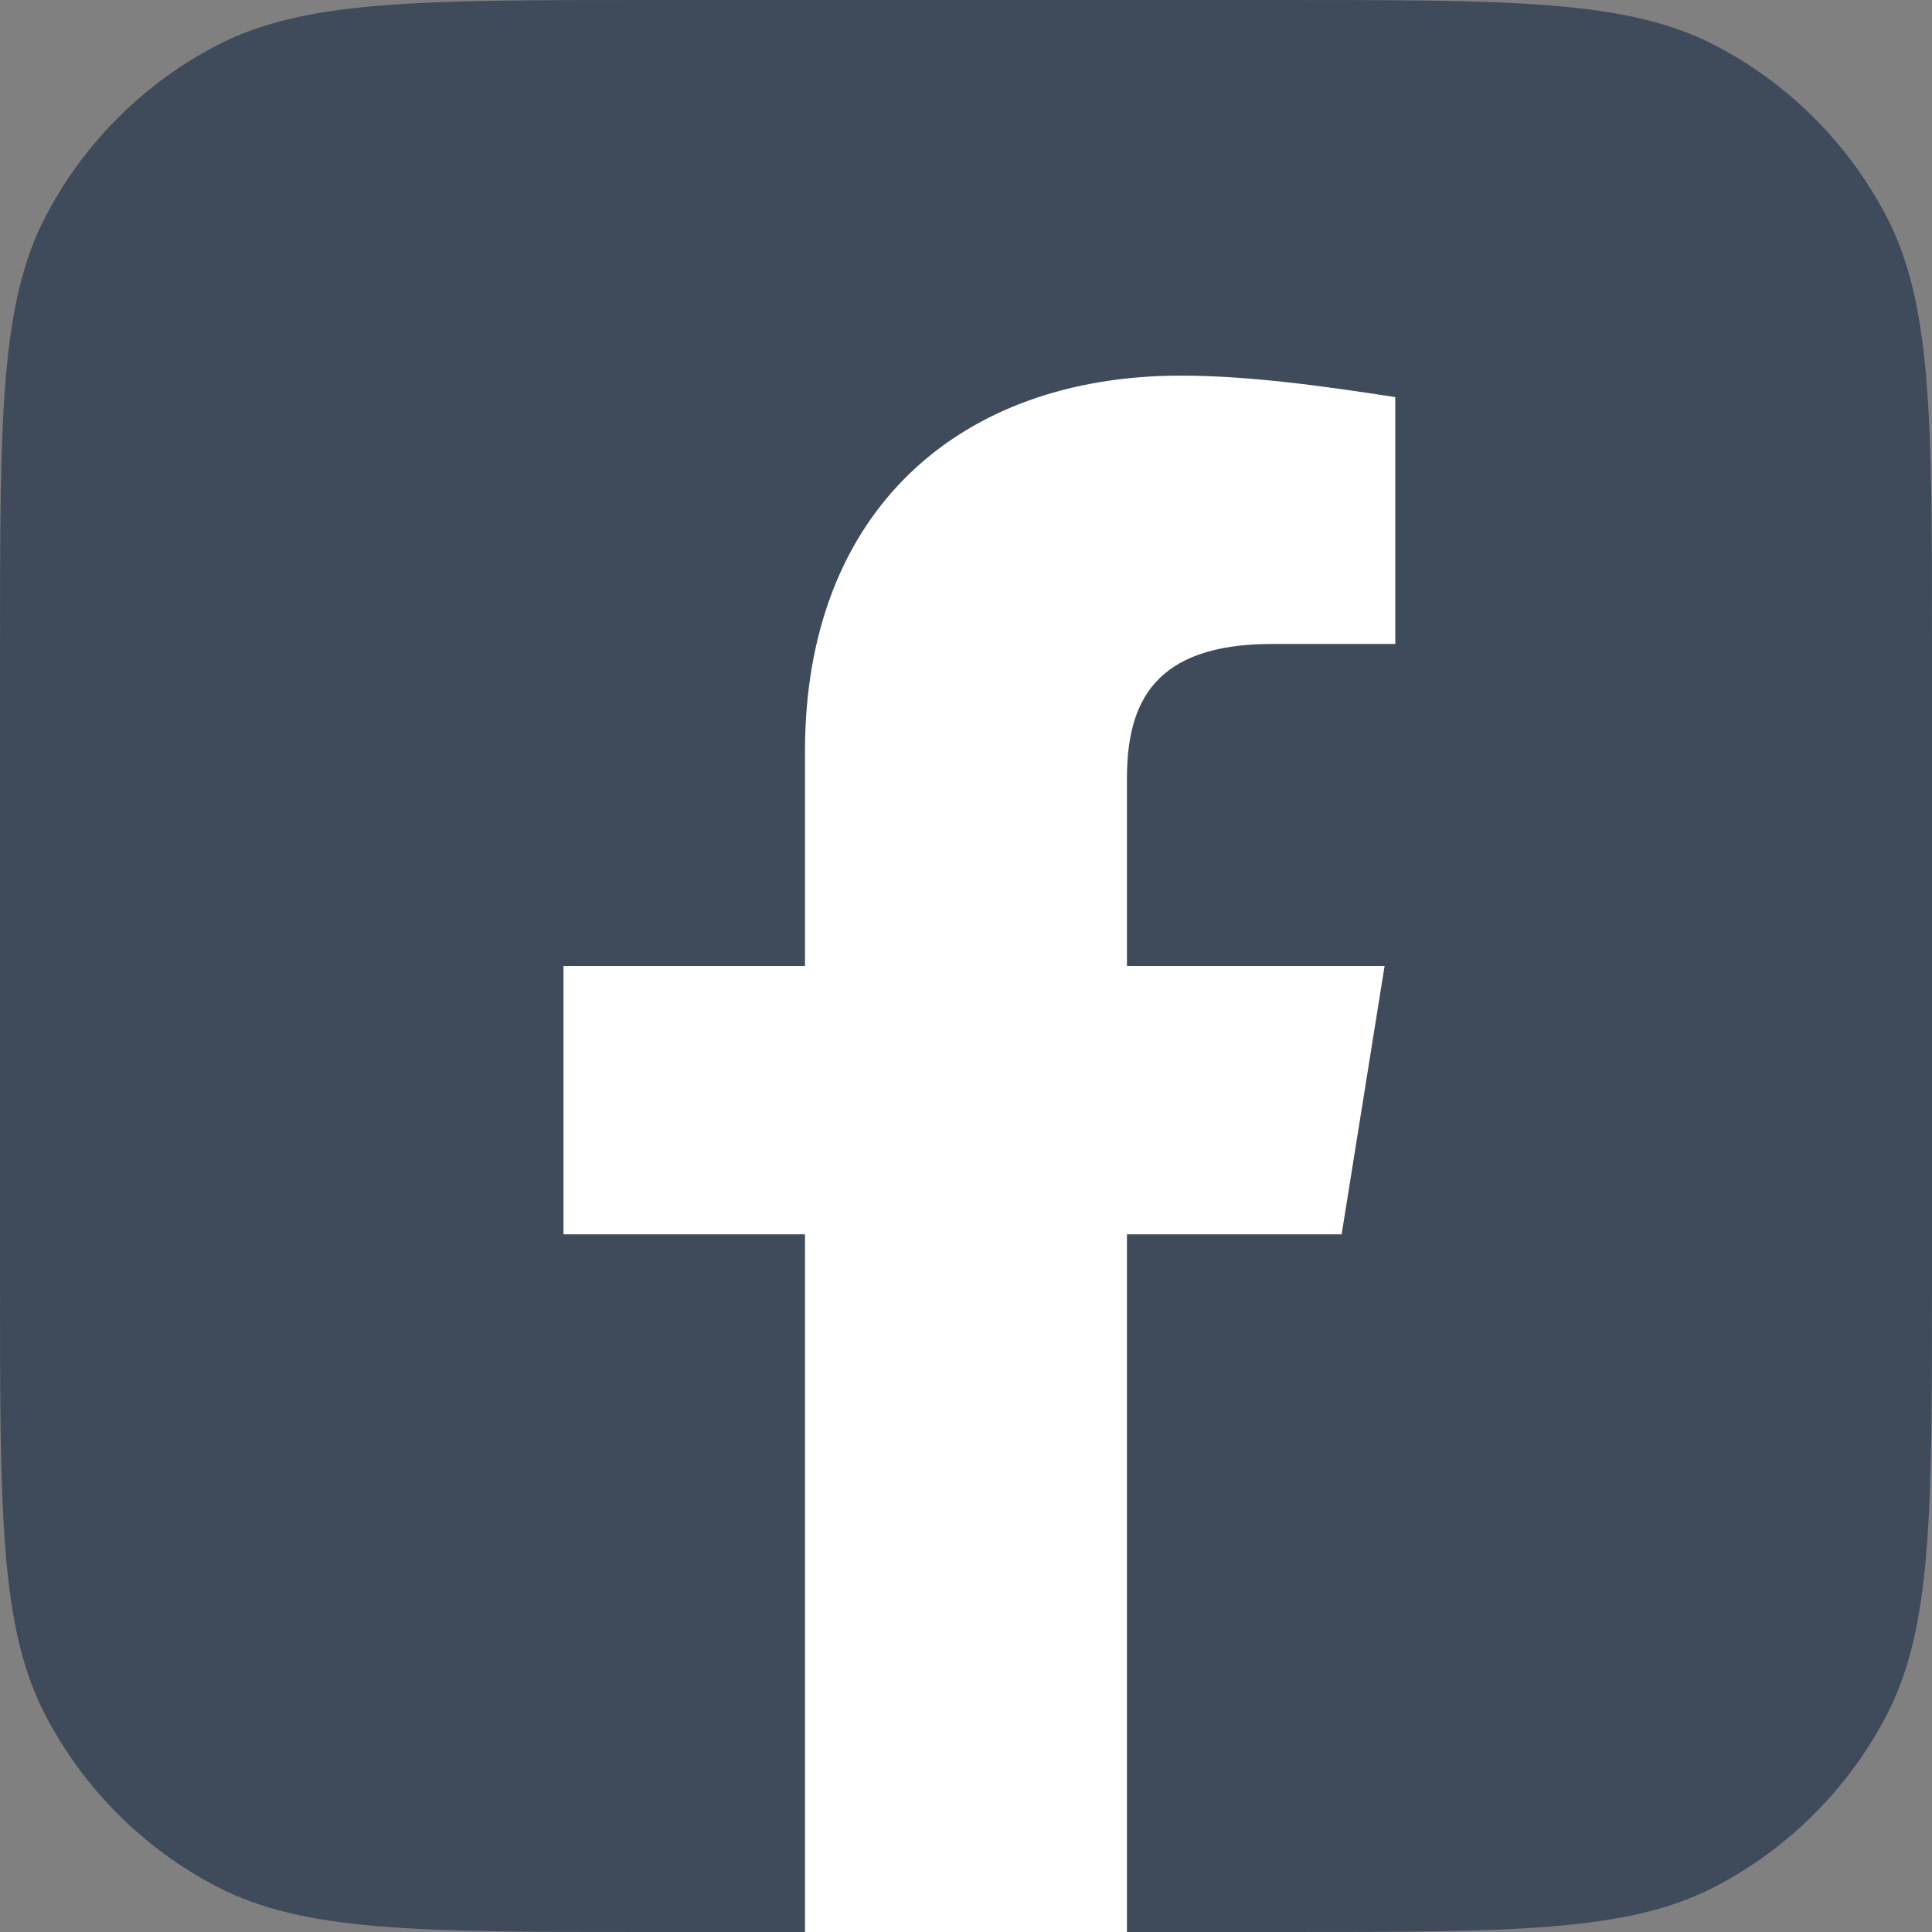 <svg width="35" height="35" viewBox="0 0 35 35" fill="none" xmlns="http://www.w3.org/2000/svg">
<rect x="0" y="0" width="35" height="35" fill="#808080" stroke="none"/>
<path d="M0 11.74C0 7.587 0 5.511 0.821 3.93C1.513 2.599 2.599 1.513 3.93 0.821C5.511 0 7.587 0 11.74 0H23.26C27.413 0 29.489 0 31.07 0.821C32.401 1.513 33.487 2.599 34.179 3.93C35 5.511 35 7.587 35 11.74V23.26C35 27.413 35 29.489 34.179 31.07C33.487 32.401 32.401 33.487 31.07 34.179C29.489 35 27.413 35 23.26 35H11.74C7.587 35 5.511 35 3.93 34.179C2.599 33.487 1.513 32.401 0.821 31.07C0 29.489 0 27.413 0 23.26V11.74Z" fill="#3F4B5B"/>
<path d="M24.305 22.361L25.083 17.5H20.416V14.097C20.416 12.736 20.902 11.666 23.041 11.666H25.277V7.194C24.014 7 22.652 6.805 21.389 6.805C17.402 6.805 14.583 9.236 14.583 13.611V17.5H10.208V22.361H14.583V35C16.527 35 18.472 35 20.416 35V22.361H24.305Z" fill="white"/>
</svg>
